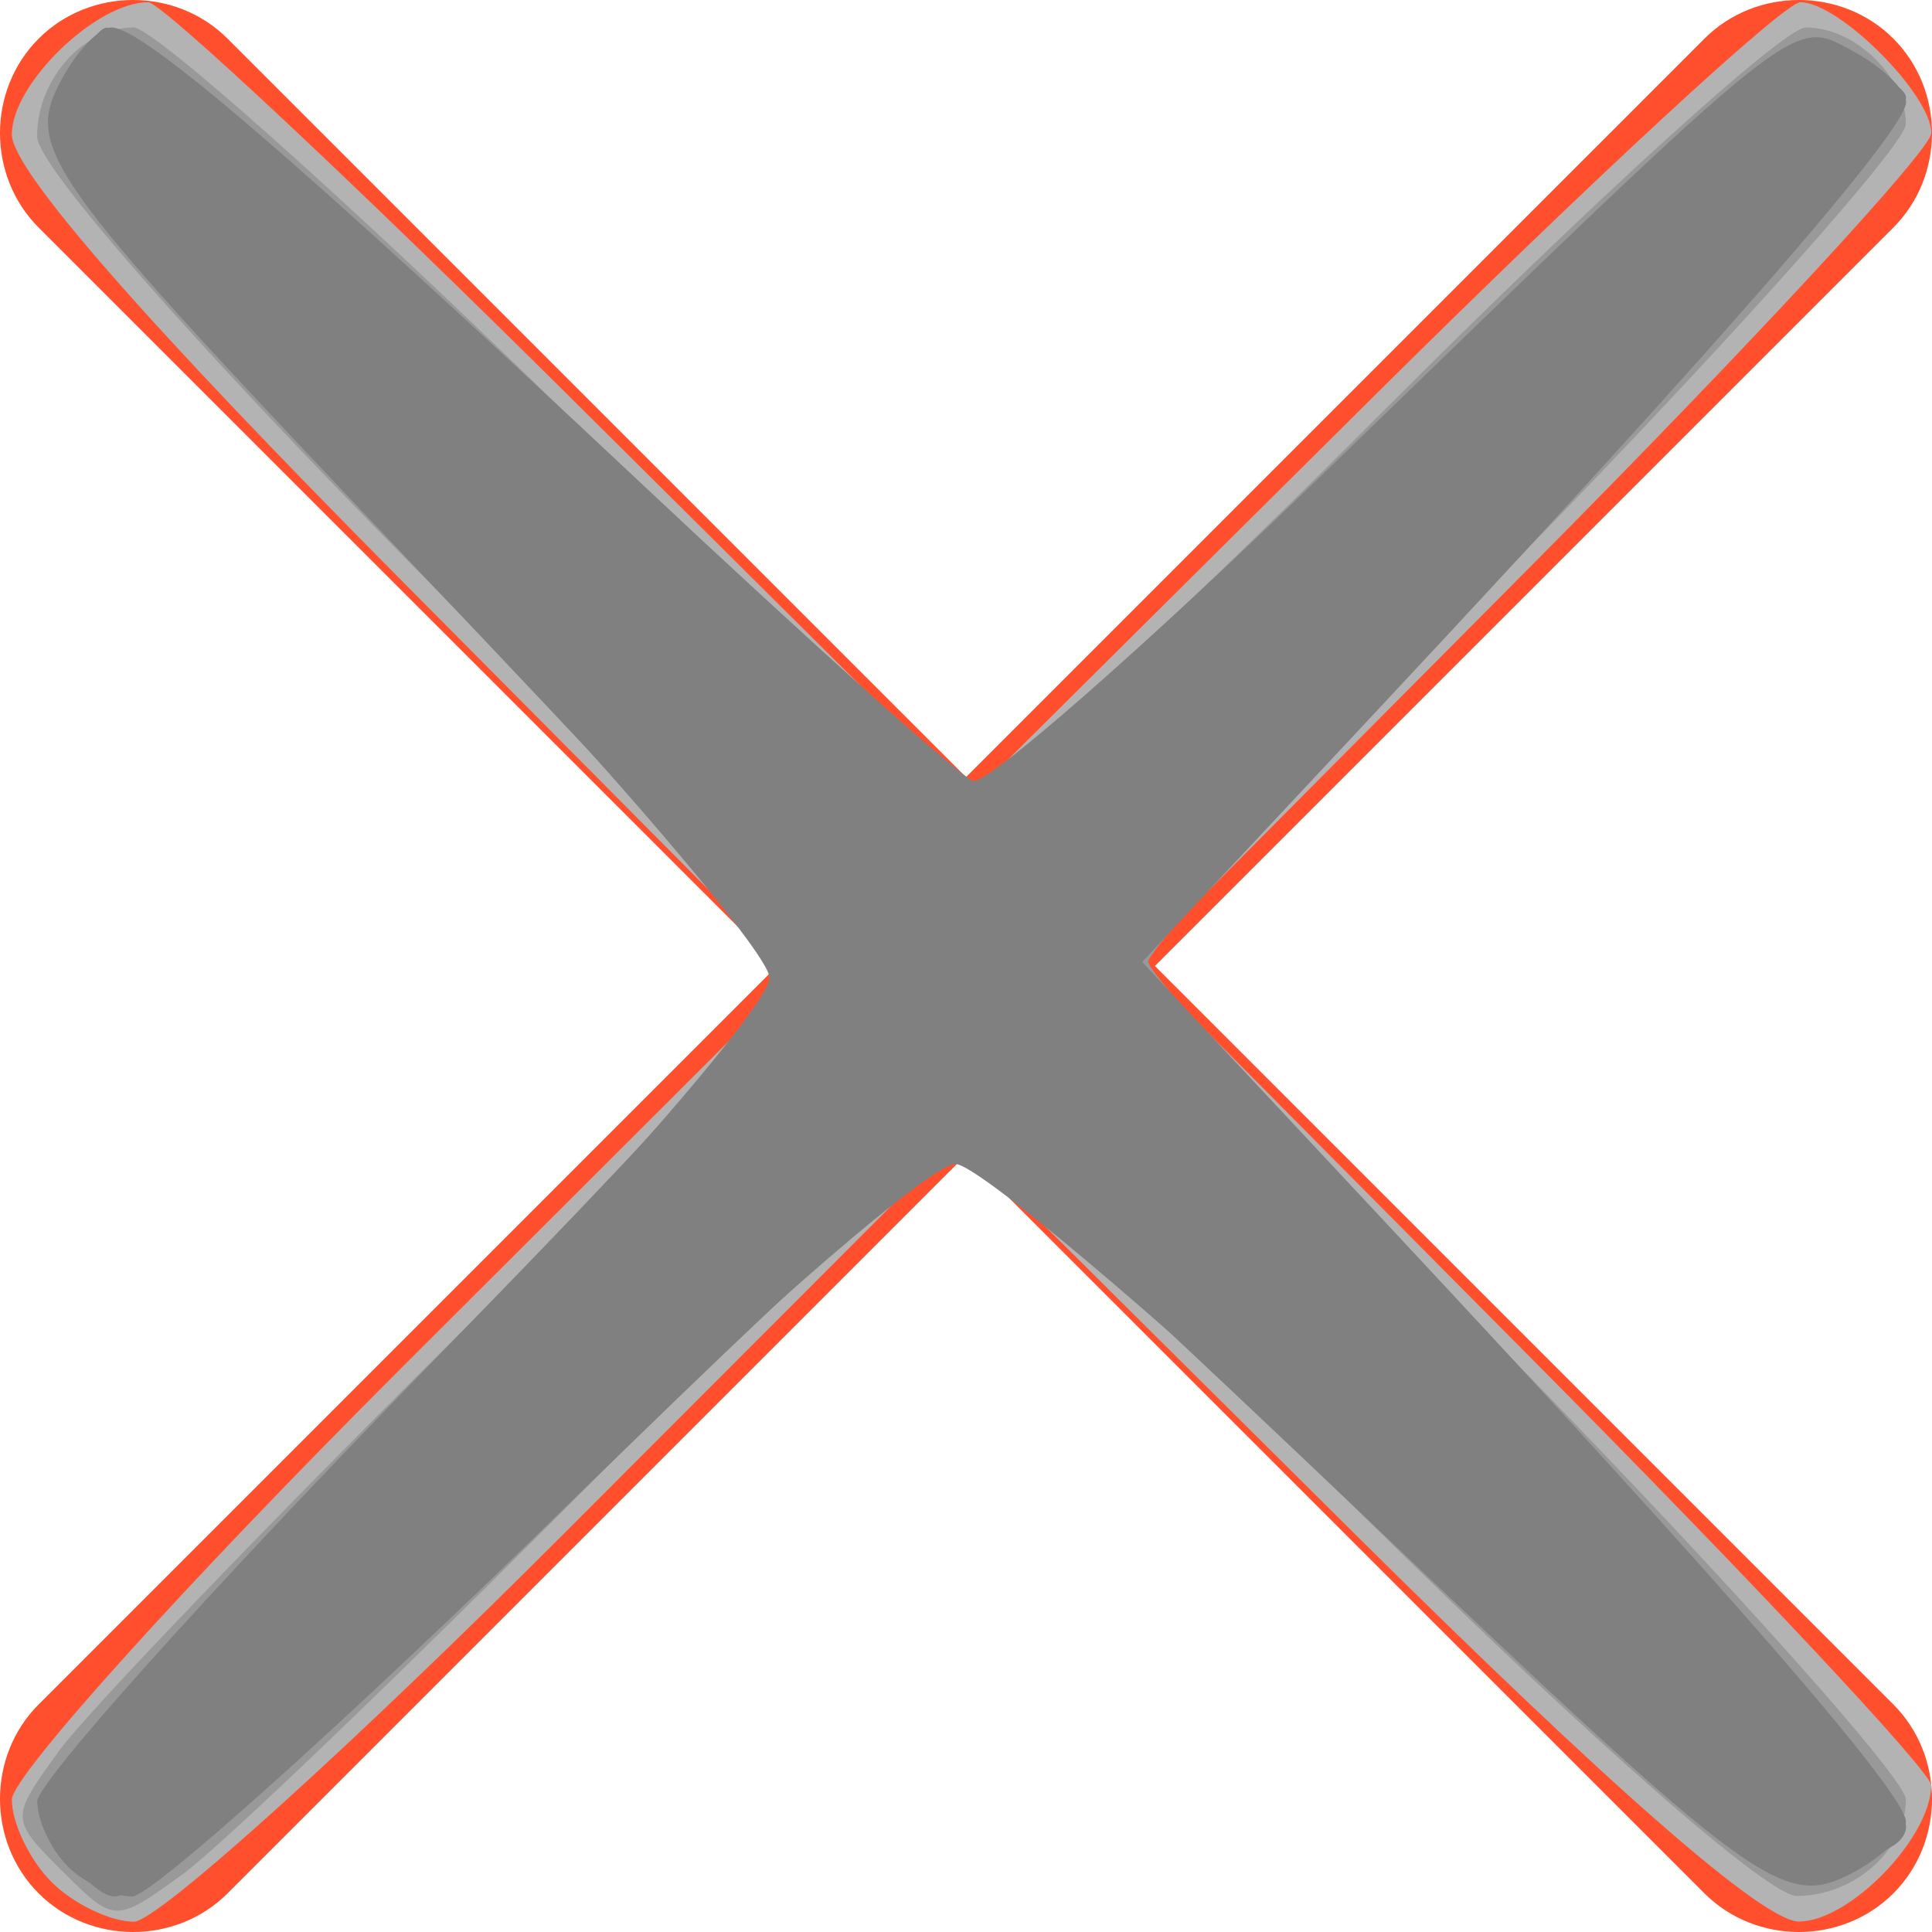 <?xml version="1.0" encoding="UTF-8" standalone="no"?>
<!-- Generator: Adobe Illustrator 21.0.1, SVG Export Plug-In . SVG Version: 6.00 Build 0)  -->

<svg
   xmlns:dc="http://purl.org/dc/elements/1.1/"
   xmlns:cc="http://creativecommons.org/ns#"
   xmlns:rdf="http://www.w3.org/1999/02/22-rdf-syntax-ns#"
   xmlns:svg="http://www.w3.org/2000/svg"
   xmlns="http://www.w3.org/2000/svg"
   xmlns:sodipodi="http://sodipodi.sourceforge.net/DTD/sodipodi-0.dtd"
   xmlns:inkscape="http://www.inkscape.org/namespaces/inkscape"
   version="1.1"
   id="Слой_1"
   x="0px"
   y="0px"
   viewBox="0 0 11.25 11.25"
   xml:space="preserve"
   sodipodi:docname="close.svg"
   width="11.25"
   height="11.25"
   inkscape:version="0.92.1 r15371"><defs
     id="defs17" /><sodipodi:namedview
     pagecolor="#ffffff"
     bordercolor="#666666"
     borderopacity="1"
     objecttolerance="10"
     gridtolerance="10"
     guidetolerance="10"
     inkscape:pageopacity="0"
     inkscape:pageshadow="2"
     inkscape:window-width="1920"
     inkscape:window-height="1017"
     id="namedview15"
     showgrid="false"
     inkscape:zoom="6.8"
     inkscape:cx="-0.37205882"
     inkscape:cy="-15.675"
     inkscape:window-x="-8"
     inkscape:window-y="-8"
     inkscape:window-maximized="1"
     inkscape:current-layer="Слой_1" /><style
     type="text/css"
     id="style10">
	.st0{fill:#FF4F2C;}
</style><path
     class="st0"
     d="m 6.725,5.625 4.3,-4.3 c 0.3,-0.3 0.3,-0.8 0,-1.1 -0.3,-0.3 -0.8,-0.3 -1.1,0 l -4.3,4.3 -4.3,-4.3 c -0.3,-0.3 -0.8,-0.3 -1.1,0 -0.3,0.3 -0.3,0.8 0,1.1 l 4.3,4.3 -4.3,4.3 c -0.3,0.3 -0.3,0.8 0,1.1 0.3,0.3 0.8,0.3 1.1,0 l 4.3,-4.3 4.3,4.3 c 0.3,0.3 0.8,0.3 1.1,0 0.3,-0.3 0.3,-0.8 0,-1.1 z"
     id="path12"
     inkscape:connector-curvature="0"
     style="fill:#ff4f2c" /><path
     style="fill:#b3b3b3;fill-opacity:1;stroke-width:0.147"
     d="m 0.3,10.959 c -0.127,-0.127 -0.231,-0.343 -0.231,-0.48 0,-0.137 1.025,-1.272 2.277,-2.522 L 4.624,5.683 2.347,3.389 C 0.844,1.875 0.069,0.989 0.069,0.783 c 0,-0.295 0.49,-0.77 0.794,-0.77 0.077,0 1.188,1.04 2.467,2.31 L 5.657,4.634 7.984,2.323 C 9.264,1.053 10.389,0.013 10.484,0.013 c 0.225,0 0.762,0.537 0.762,0.762 0,0.095 -1.04,1.22 -2.31,2.5 L 6.625,5.601 8.935,7.928 c 1.271,1.28 2.31,2.39 2.31,2.467 0,0.305 -0.475,0.794 -0.77,0.794 -0.206,0 -1.092,-0.774 -2.606,-2.277 L 5.576,6.635 3.302,8.912 C 2.052,10.165 0.917,11.19 0.78,11.19 c -0.137,0 -0.353,-0.104 -0.48,-0.231 z"
     id="path4483"
     inkscape:connector-curvature="0" /><path
     style="fill:#999999;fill-opacity:1;stroke-width:0.147"
     d="M 0.363,10.896 C 0.058,10.59 0.058,10.589 0.347,10.191 0.507,9.972 1.535,8.9 2.633,7.809 3.73,6.719 4.628,5.763 4.628,5.687 c 0,-0.077 -0.993,-1.145 -2.206,-2.374 C 1.122,1.995 0.216,0.962 0.216,0.795 c 0,-0.333 0.268,-0.635 0.562,-0.635 0.115,0 1.23,0.993 2.476,2.206 1.247,1.213 2.348,2.206 2.447,2.206 0.099,0 1.171,-0.993 2.382,-2.206 1.211,-1.213 2.306,-2.206 2.432,-2.206 0.287,0 0.583,0.286 0.583,0.562 0,0.115 -0.993,1.23 -2.206,2.476 -1.213,1.247 -2.206,2.328 -2.206,2.402 0,0.075 0.993,1.156 2.206,2.402 1.213,1.247 2.206,2.361 2.206,2.476 0,0.295 -0.302,0.562 -0.635,0.562 -0.166,0 -1.2,-0.906 -2.517,-2.206 C 6.717,7.624 5.649,6.631 5.572,6.631 c -0.077,0 -1.032,0.898 -2.123,1.995 -1.091,1.097 -2.163,2.126 -2.382,2.285 -0.398,0.289 -0.399,0.289 -0.704,-0.016 z"
     id="path4485"
     inkscape:connector-curvature="0" /><path
     style="fill:#808080;fill-opacity:1;stroke-width:0.147"
     d="m 0.393,10.866 c -0.097,-0.097 -0.176,-0.267 -0.176,-0.377 0,-0.11 0.999,-1.224 2.22,-2.476 C 4.41,5.99 4.634,5.711 4.458,5.489 4.349,5.352 3.441,4.378 2.439,3.325 0.246,1.019 0.139,0.873 0.358,0.464 c 0.089,-0.167 0.22,-0.304 0.291,-0.304 0.185,0 1.078,0.769 3.097,2.666 0.978,0.919 1.842,1.694 1.92,1.721 0.078,0.027 0.985,-0.767 2.015,-1.765 2.84,-2.75 2.749,-2.677 3.109,-2.484 0.17,0.091 0.309,0.225 0.309,0.297 0,0.16 -1.053,1.373 -2.996,3.452 L 6.65,5.601 8.102,7.155 c 1.943,2.079 2.996,3.292 2.996,3.452 0,0.073 -0.137,0.205 -0.304,0.295 C 10.386,11.119 10.24,11.013 7.934,8.82 6.881,7.818 5.907,6.91 5.77,6.801 5.548,6.625 5.269,6.848 3.245,8.823 1.994,10.044 0.88,11.043 0.77,11.043 c -0.11,0 -0.28,-0.079 -0.377,-0.176 z"
     id="path4487"
     inkscape:connector-curvature="0" /><path
     style="fill:#808080;fill-opacity:1;stroke-width:0.147"
     d="M 0.363,10.748 C 0.187,10.42 0.325,10.248 3.044,7.412 3.834,6.588 4.481,5.815 4.481,5.693 4.481,5.572 3.714,4.658 2.778,3.662 0.505,1.247 0.309,0.985 0.423,0.529 0.474,0.326 0.564,0.161 0.623,0.161 0.752,0.162 2.3,1.505 4.25,3.307 L 5.666,4.616 6.172,4.19 C 6.45,3.955 7.506,2.978 8.518,2.019 10.118,0.503 10.408,0.287 10.729,0.367 c 0.203,0.051 0.37,0.142 0.37,0.202 0,0.117 -1.413,1.739 -3.29,3.776 l -1.158,1.257 1.158,1.257 c 1.877,2.037 3.29,3.659 3.29,3.776 0,0.225 -0.726,0.285 -1.012,0.084 C 9.925,10.606 8.892,9.673 7.79,8.646 6.687,7.618 5.686,6.778 5.564,6.778 c -0.122,0 -0.928,0.68 -1.792,1.511 -2.072,1.994 -2.93,2.754 -3.106,2.754 -0.08,0 -0.216,-0.133 -0.303,-0.295 z"
     id="path4489"
     inkscape:connector-curvature="0" /></svg>